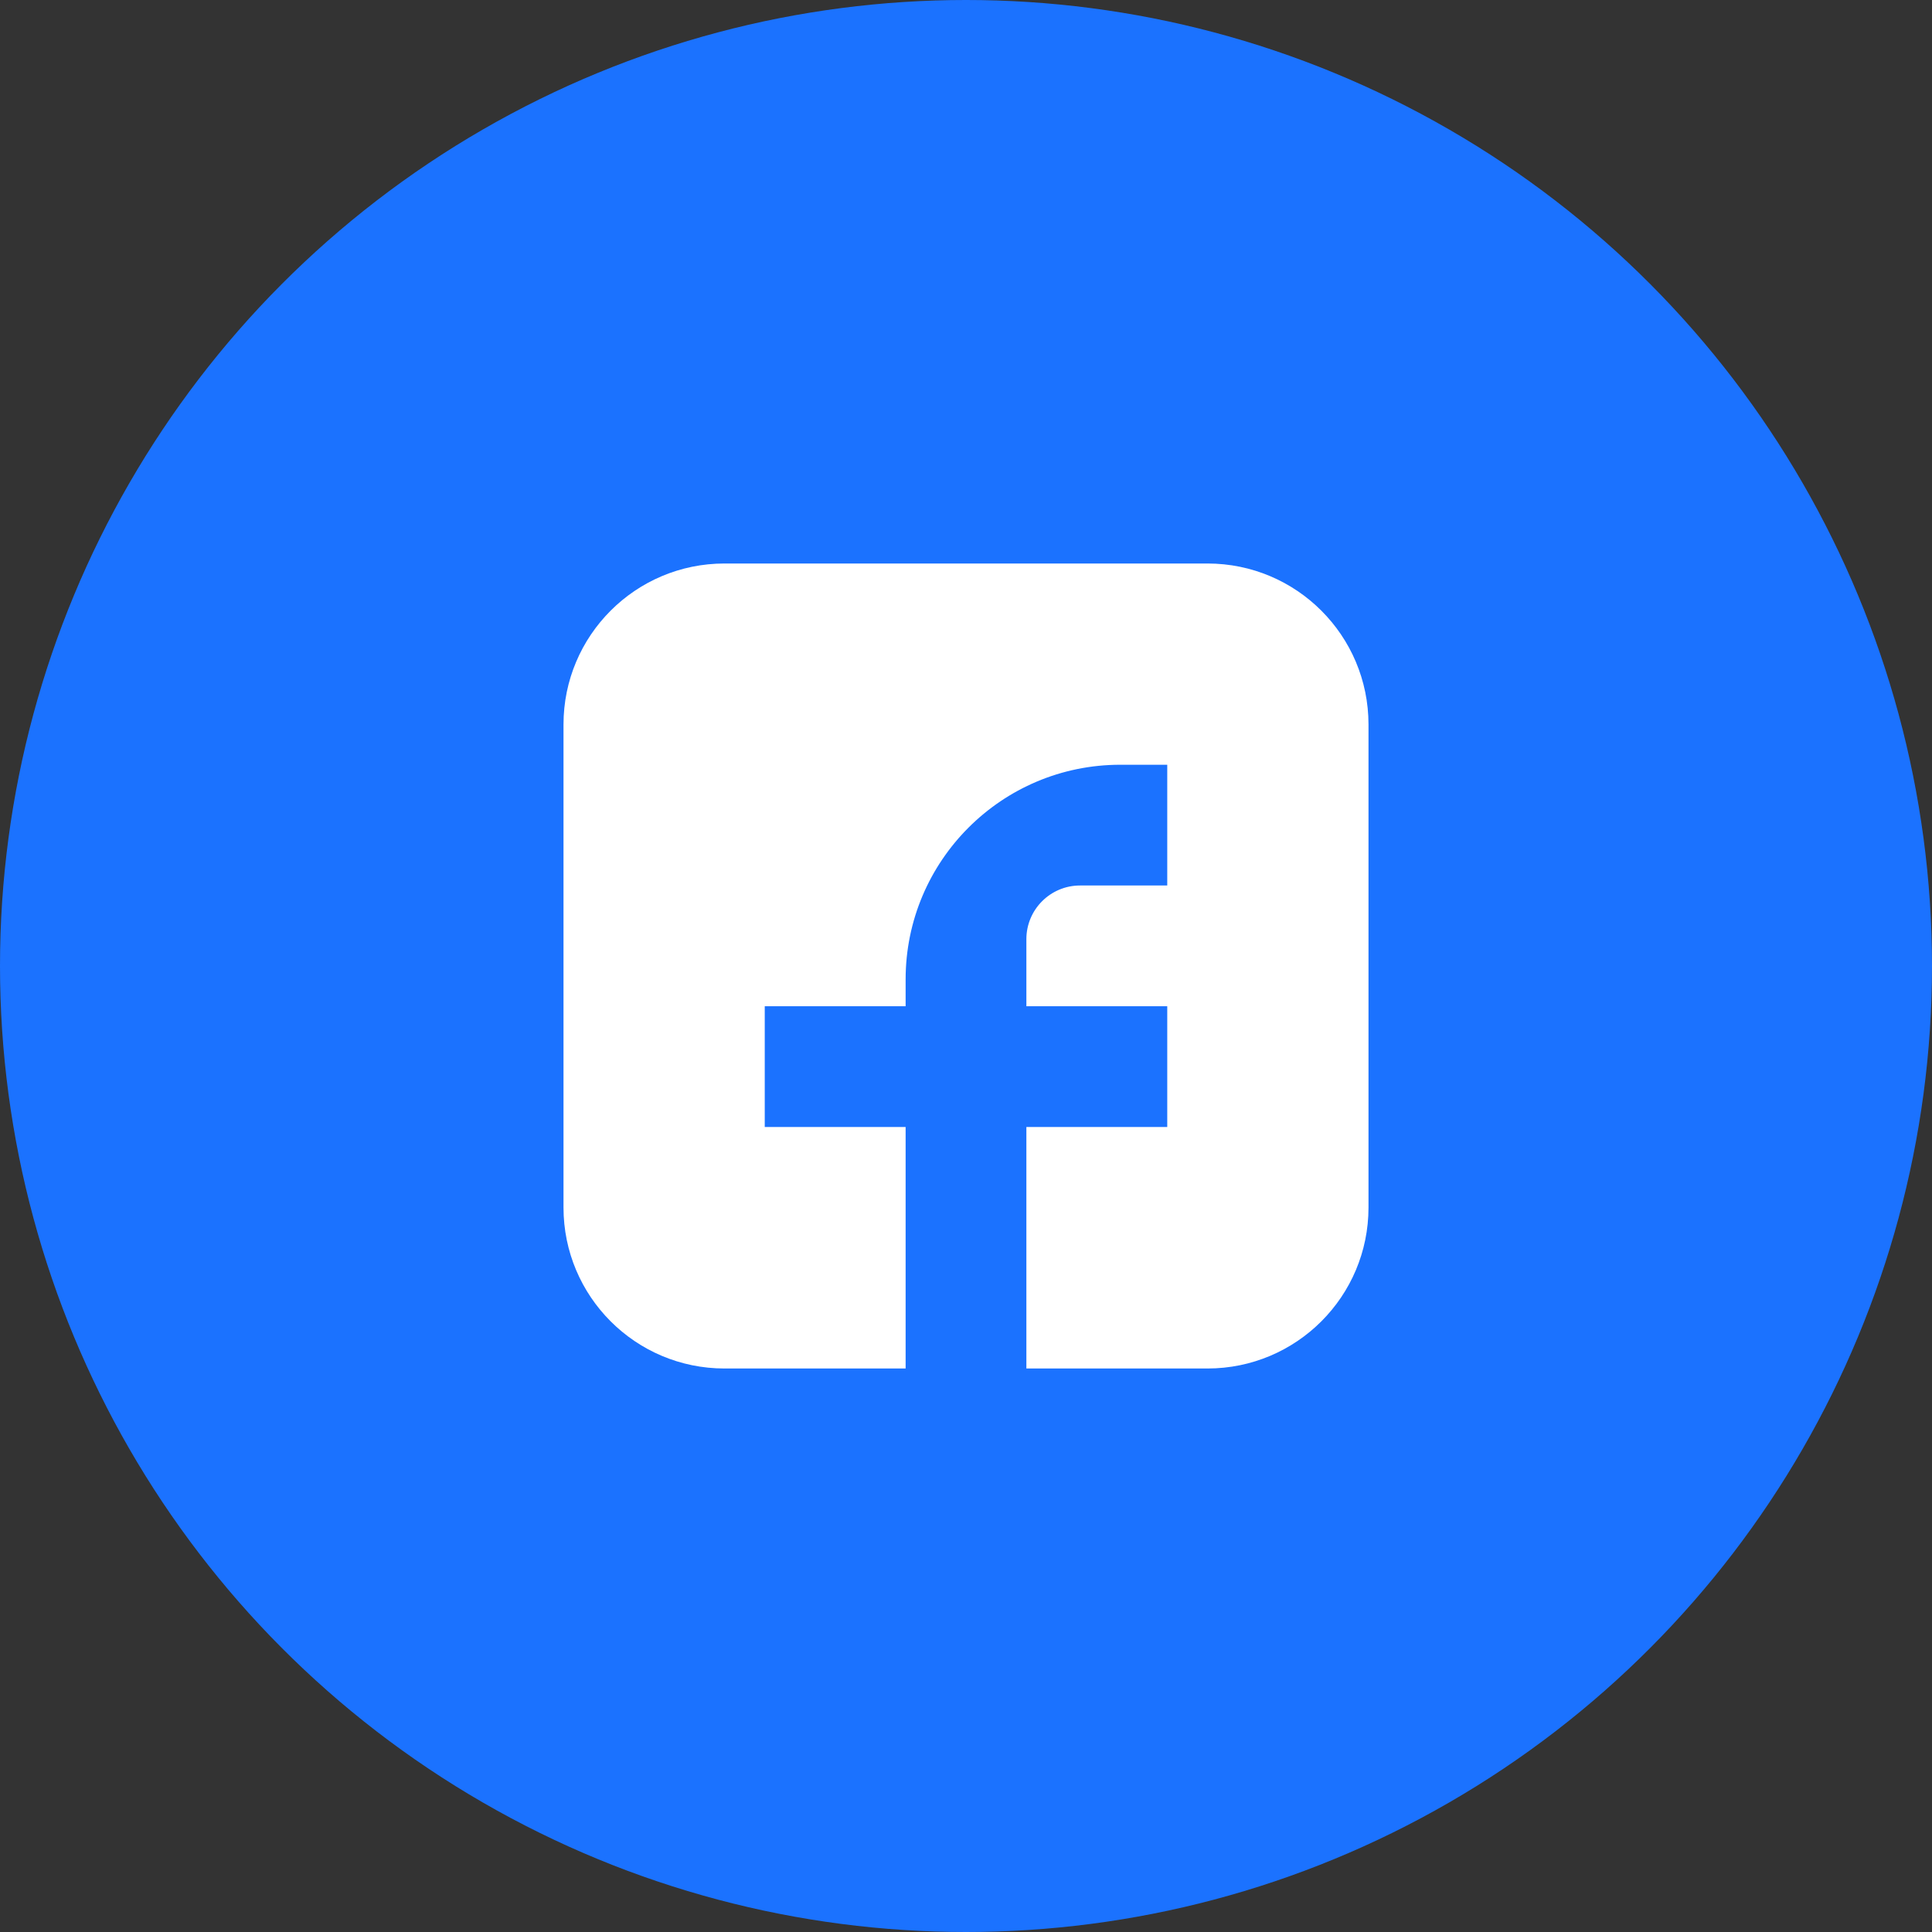 <svg width="36" height="36" viewBox="0 0 36 36" fill="none" xmlns="http://www.w3.org/2000/svg">
<rect x="0" y="0" width="36" height="36" fill="#333333" stroke="none"/>
<circle cx="18" cy="18" r="18" fill="#1B72FF"/>
<path d="M22.5 10.5H13.5C11.843 10.5 10.5 11.843 10.5 13.5V22.5C10.5 24.157 11.843 25.5 13.5 25.5H16.875V21H14.25V18.75H16.875V18.25C16.875 16.041 18.666 14.25 20.875 14.25H21.75V16.5H20.125C19.573 16.5 19.125 16.948 19.125 17.5V18.75H21.75V21H19.125V25.5H22.5C24.157 25.5 25.5 24.157 25.5 22.5V13.5C25.5 11.843 24.157 10.5 22.5 10.5Z" fill="white"/>
</svg>
